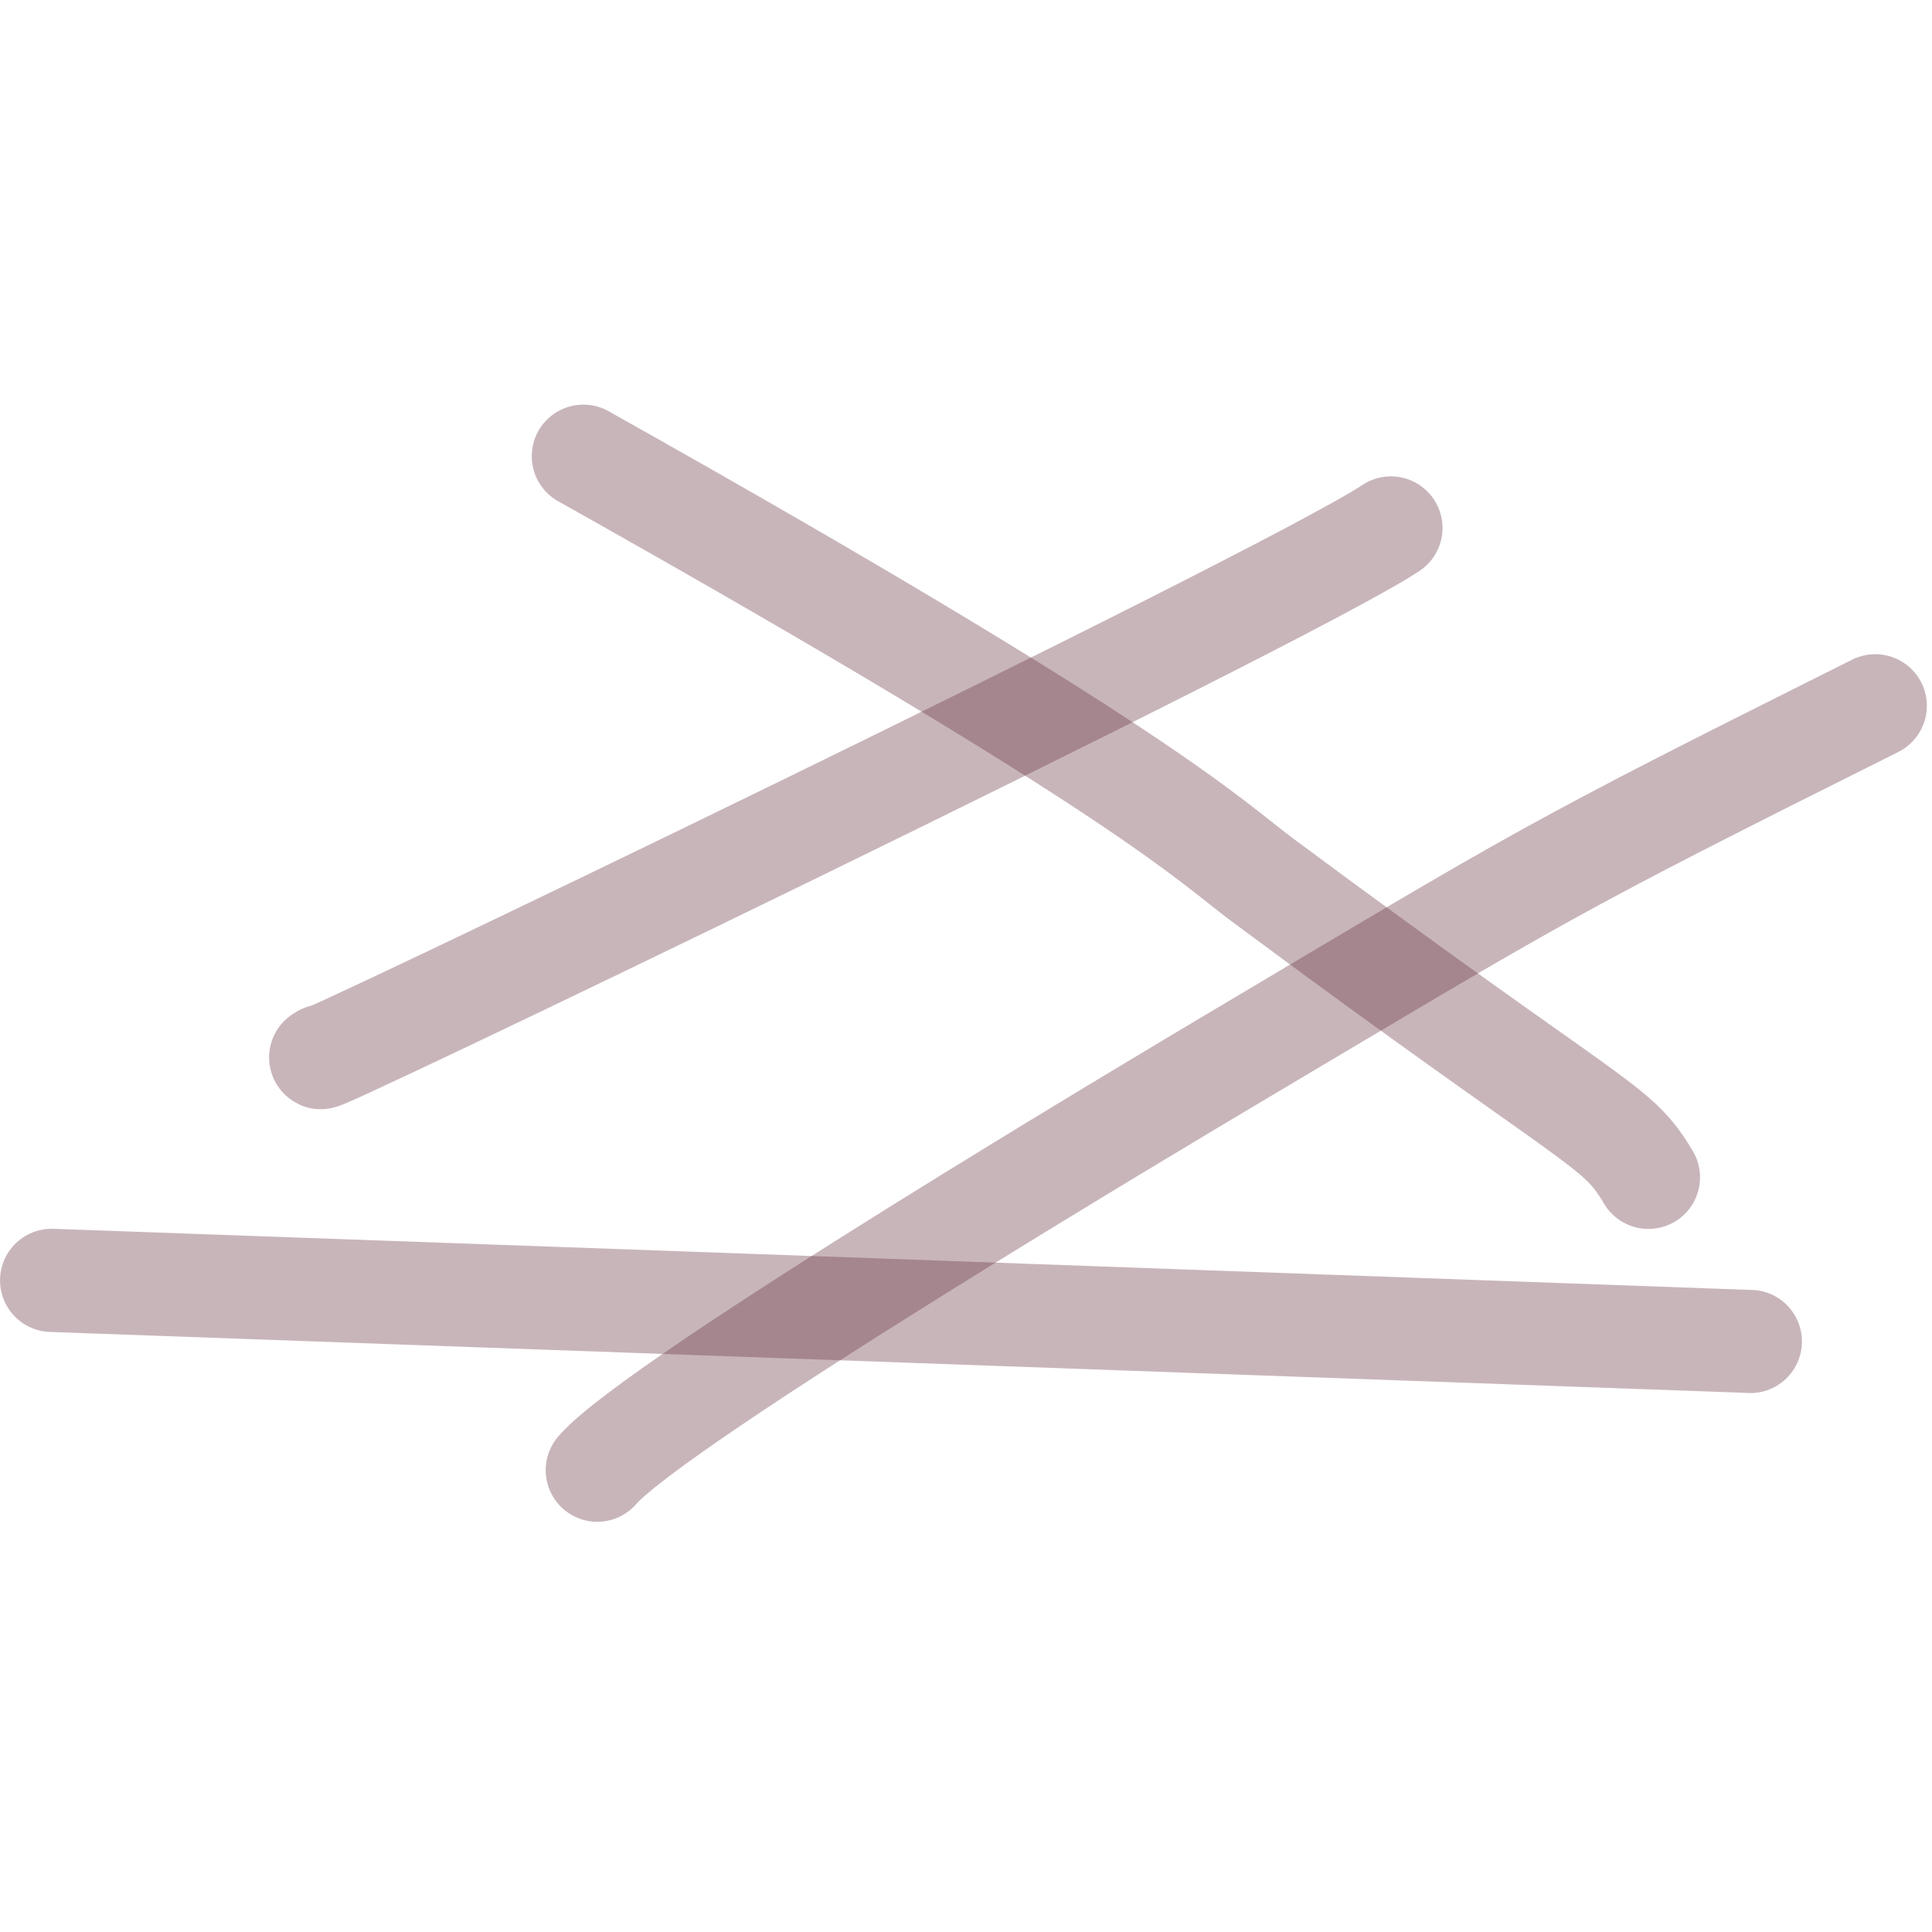 <?xml version="1.0" encoding="UTF-8" standalone="no"?>
<!DOCTYPE svg PUBLIC "-//W3C//DTD SVG 1.1//EN" "http://www.w3.org/Graphics/SVG/1.1/DTD/svg11.dtd">
<svg  width="30" height="30" viewBox="0 0 234 136" version="1.1" xmlns="http://www.w3.org/2000/svg" xmlns:xlink="http://www.w3.org/1999/xlink" xml:space="preserve" xmlns:serif="http://www.serif.com/" style="fill-rule:evenodd;clip-rule:evenodd;stroke-linecap:round;stroke-linejoin:round;stroke-miterlimit:1.5;">
    <g transform="matrix(1,0,0,1,-2151.03,-2096.11)">
        <g transform="matrix(1,0,0,1,-354.035,-255.174)">
            <path d="M2544.21,2430.17C2536.91,2434.35 2660.57,2374.86 2673.53,2366.23" style="fill:none;stroke:rgb(105,51,66);stroke-opacity:0.36;stroke-width:12.5px;"/>
            <path d="M2575.72,2357.54C2643.92,2395.82 2651.72,2404.22 2657.95,2408.85C2699.35,2439.58 2700.7,2438.17 2704.72,2444.88" style="fill:none;stroke:rgb(105,51,66);stroke-opacity:0.36;stroke-width:12.5px;"/>
            <path d="M2577.41,2480.35C2584.54,2472.04 2647.56,2434.57 2653.82,2430.84C2692.39,2407.91 2692.05,2407.83 2732.19,2387.77" style="fill:none;stroke:rgb(105,51,66);stroke-opacity:0.36;stroke-width:12.5px;"/>
            <path d="M2511.32,2457.36C2527.78,2457.95 2716.74,2464.73 2717.06,2464.76" style="fill:none;stroke:rgb(105,51,66);stroke-opacity:0.36;stroke-width:12.5px;"/>
        </g>
    </g>
</svg>

